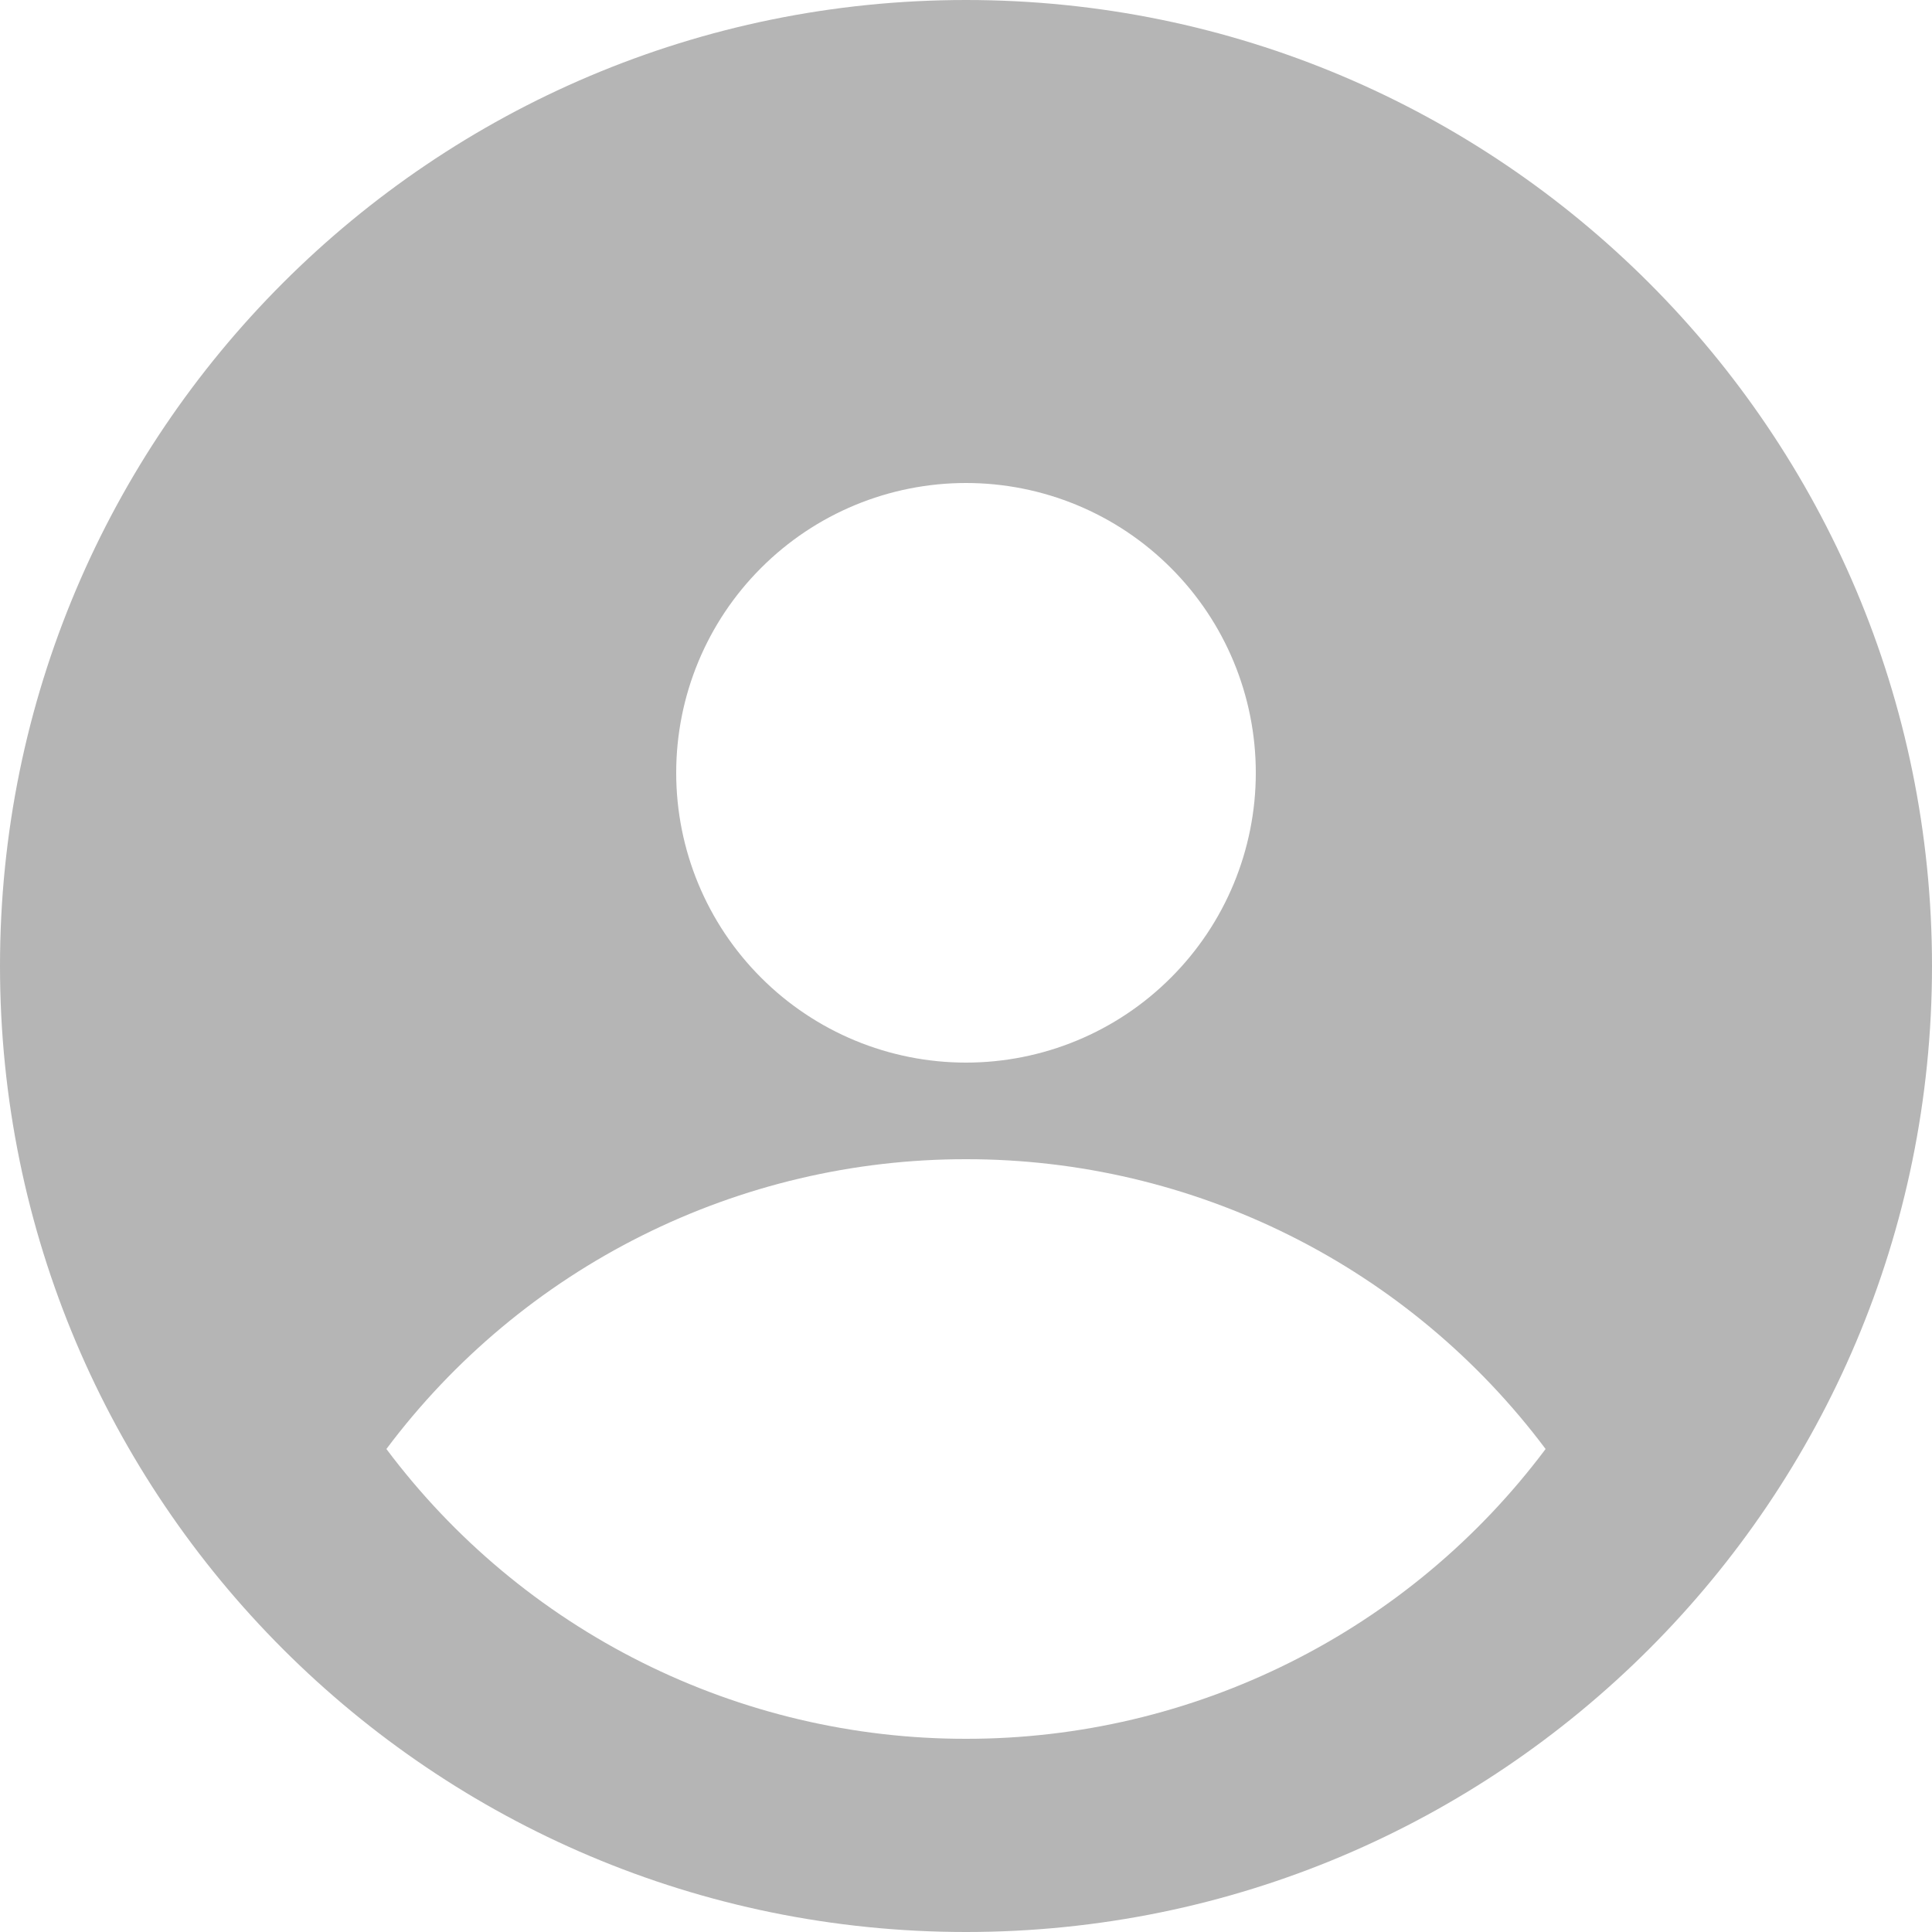 <svg width="20" height="20" viewBox="0 0 20 20" fill="none" xmlns="http://www.w3.org/2000/svg">
<path fill-rule="evenodd" clip-rule="evenodd" d="M10 20C15.523 20 20 15.523 20 10C20 4.477 15.523 0 10 0C4.477 0 0 4.477 0 10C0 15.523 4.477 20 10 20ZM13 8C13 8.796 12.684 9.559 12.121 10.121C11.559 10.684 10.796 11 10 11C9.204 11 8.441 10.684 7.879 10.121C7.316 9.559 7 8.796 7 8C7 7.204 7.316 6.441 7.879 5.879C8.441 5.316 9.204 5 10 5C10.796 5 11.559 5.316 12.121 5.879C12.684 6.441 13 7.204 13 8ZM4 15C4.698 14.068 5.604 13.311 6.645 12.791C7.687 12.27 8.836 11.999 10 12C11.165 11.999 12.313 12.27 13.355 12.791C14.396 13.311 15.302 14.068 16 15C15.302 15.932 14.396 16.689 13.355 17.209C12.313 17.73 11.165 18.001 10 18C8.836 18.001 7.687 17.73 6.645 17.209C5.604 16.689 4.698 15.932 4 15Z" fill="black" fill-opacity="0.29"/>
</svg>
